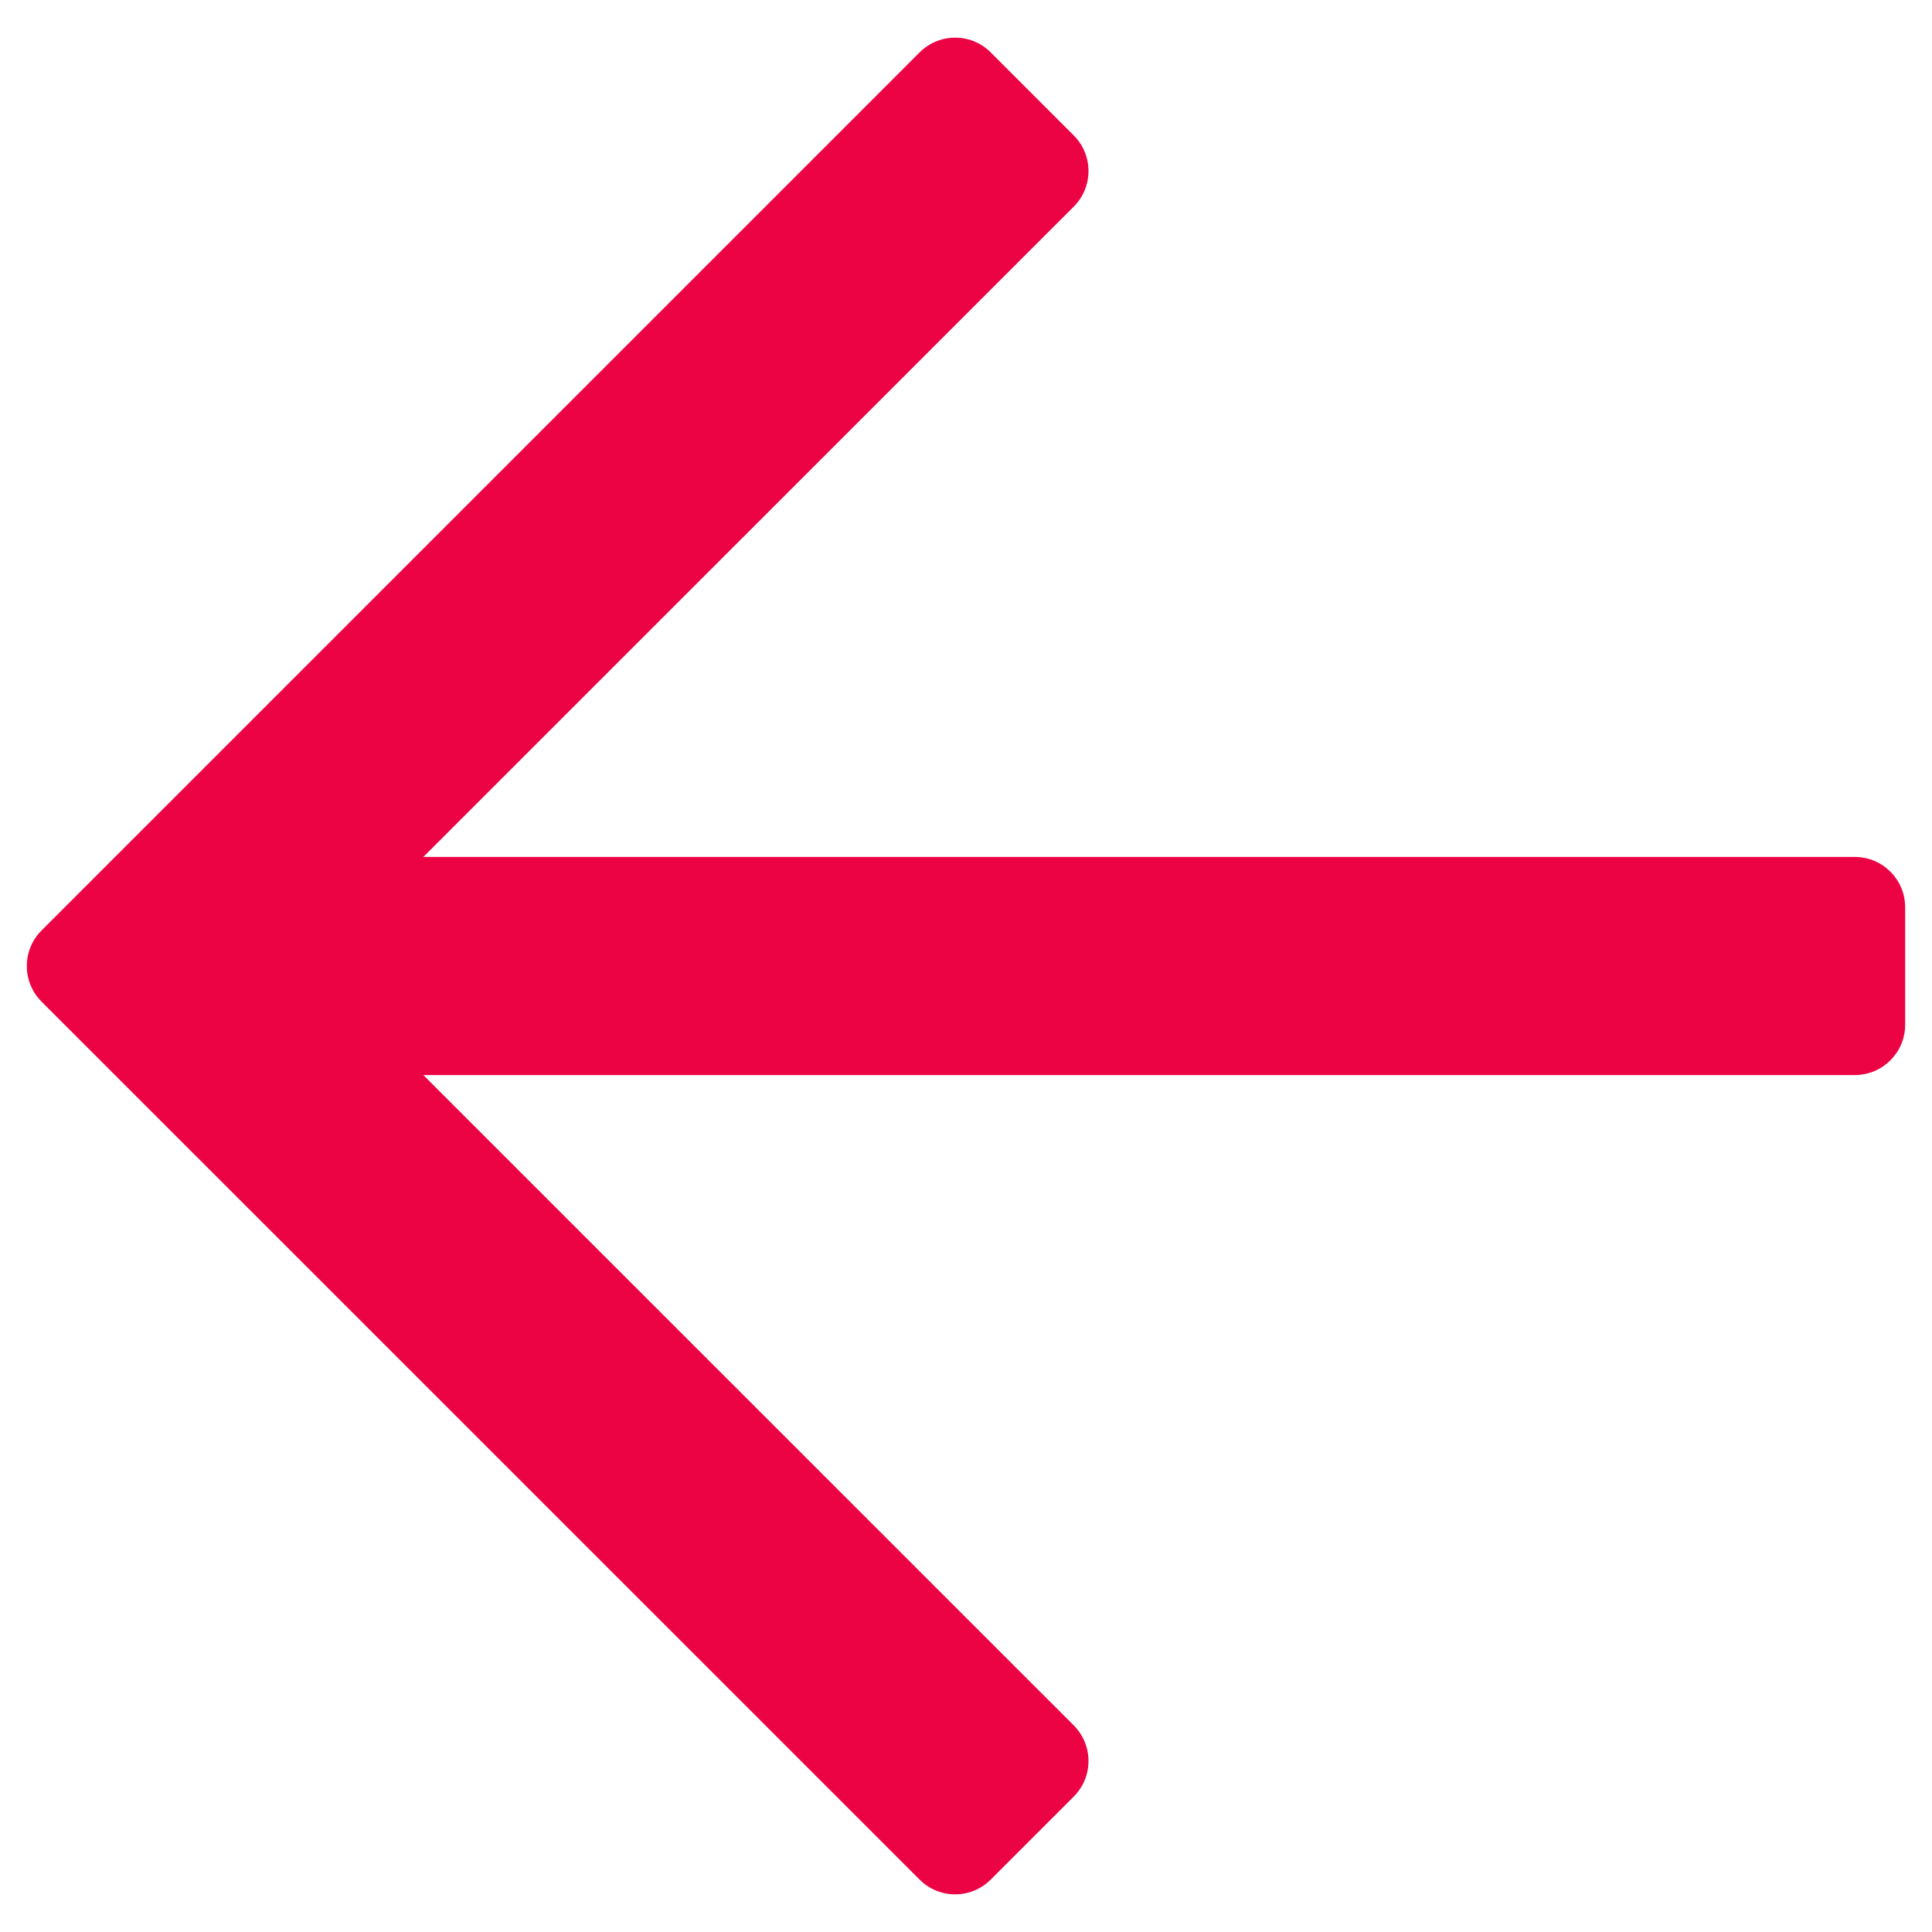 <svg width="18" height="18" viewBox="0 0 18 18" fill="none" xmlns="http://www.w3.org/2000/svg">
<path d="M9.23 17.512L10.004 16.738C10.187 16.555 10.187 16.259 10.004 16.075L3.944 10.016H17.281C17.54 10.016 17.75 9.806 17.75 9.547V8.453C17.75 8.194 17.54 7.984 17.281 7.984H3.944L10.004 1.925C10.187 1.742 10.187 1.445 10.004 1.262L9.23 0.488C9.047 0.305 8.751 0.305 8.568 0.488L0.387 8.669C0.204 8.852 0.204 9.148 0.387 9.332L8.568 17.512C8.751 17.695 9.047 17.695 9.23 17.512Z" fill="#EC0344"/>
</svg>
